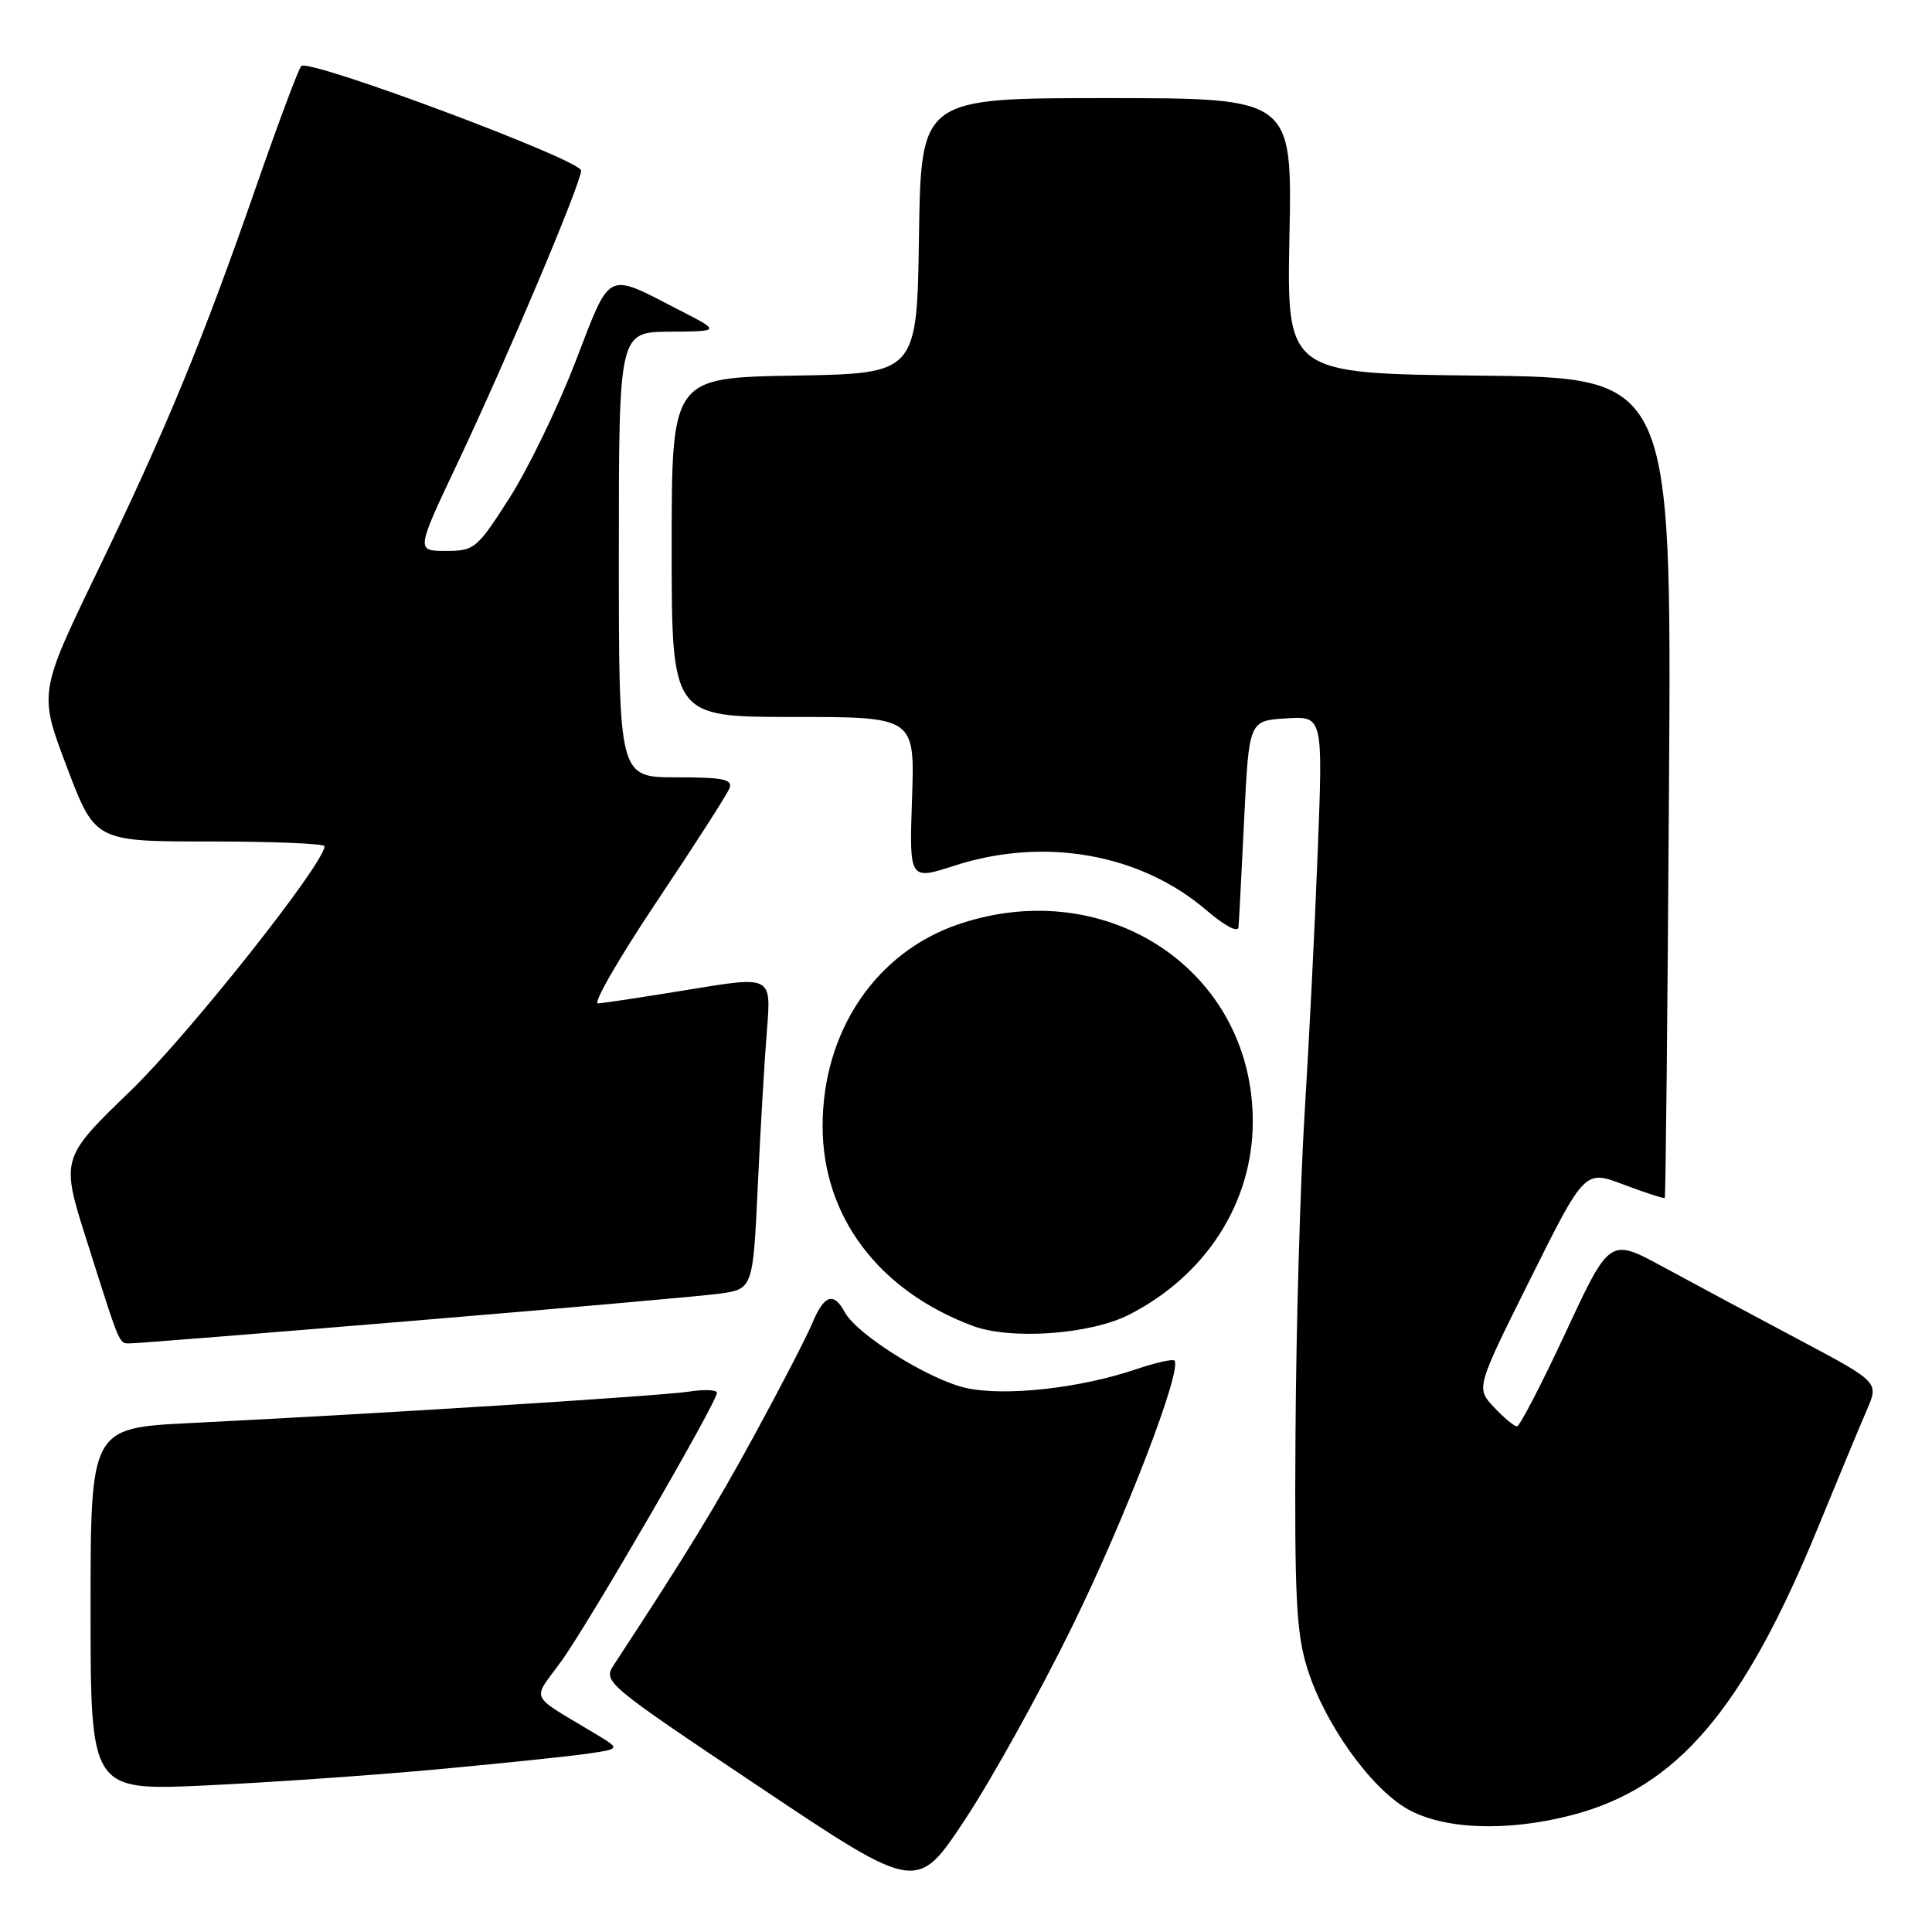 <?xml version="1.0" encoding="UTF-8" standalone="no"?>
<!DOCTYPE svg PUBLIC "-//W3C//DTD SVG 1.1//EN" "http://www.w3.org/Graphics/SVG/1.1/DTD/svg11.dtd" >
<svg xmlns="http://www.w3.org/2000/svg" xmlns:xlink="http://www.w3.org/1999/xlink" version="1.1" viewBox="0 0 256 256">
 <g >
 <path fill="currentColor"
d=" M 142.08 215.50 C 149.13 201.14 156.72 181.39 155.61 180.28 C 155.38 180.05 153.09 180.57 150.51 181.44 C 143.13 183.95 133.18 185.05 128.03 183.92 C 123.13 182.84 113.52 176.83 111.92 173.85 C 110.47 171.15 109.20 171.58 107.65 175.29 C 106.90 177.09 103.47 183.73 100.03 190.04 C 94.71 199.80 91.05 205.78 81.33 220.62 C 79.88 222.84 80.21 223.12 100.68 236.81 C 121.50 250.74 121.50 250.74 127.86 241.12 C 131.36 235.83 137.76 224.30 142.08 215.50 Z  M 208.29 240.51 C 222.20 236.89 230.99 226.60 240.96 202.24 C 243.61 195.78 246.49 188.84 247.37 186.82 C 248.97 183.14 248.97 183.14 238.23 177.44 C 232.33 174.31 224.30 170.00 220.39 167.88 C 213.29 164.02 213.29 164.02 207.48 176.51 C 204.28 183.38 201.37 189.00 201.01 189.00 C 200.64 189.00 199.27 187.86 197.96 186.46 C 195.57 183.92 195.57 183.92 202.78 169.46 C 209.99 155.00 209.99 155.00 215.18 156.98 C 218.04 158.06 220.48 158.85 220.59 158.73 C 220.71 158.60 220.96 134.09 221.15 104.27 C 221.50 50.03 221.50 50.03 196.00 49.77 C 170.50 49.50 170.50 49.50 170.86 31.25 C 171.22 13.00 171.22 13.00 146.63 13.00 C 122.05 13.00 122.05 13.00 121.77 31.25 C 121.50 49.50 121.50 49.50 105.25 49.77 C 89.00 50.05 89.00 50.05 89.00 72.52 C 89.00 95.00 89.00 95.00 105.11 95.00 C 121.22 95.00 121.22 95.00 120.85 105.82 C 120.48 116.64 120.48 116.64 126.49 114.70 C 138.37 110.86 151.09 113.11 159.83 120.59 C 162.34 122.73 164.05 123.63 164.11 122.83 C 164.18 122.10 164.51 115.65 164.86 108.50 C 165.50 95.50 165.50 95.50 170.40 95.19 C 175.30 94.88 175.30 94.88 174.61 112.69 C 174.24 122.49 173.45 138.15 172.87 147.50 C 172.29 156.85 171.74 175.97 171.66 190.00 C 171.52 211.56 171.76 216.35 173.21 221.03 C 175.48 228.34 181.59 236.92 186.52 239.72 C 191.32 242.43 199.73 242.74 208.29 240.51 Z  M 58.00 234.44 C 66.53 233.65 75.46 232.72 77.86 232.37 C 82.22 231.74 82.22 231.74 78.86 229.72 C 69.93 224.34 70.48 225.49 74.32 220.20 C 77.92 215.26 95.00 185.81 95.00 184.55 C 95.00 184.15 93.31 184.08 91.25 184.40 C 87.52 184.97 50.58 187.30 25.25 188.56 C 12.00 189.22 12.00 189.22 12.00 213.25 C 12.00 237.28 12.00 237.28 27.25 236.58 C 35.64 236.19 49.47 235.23 58.00 234.44 Z  M 54.64 175.02 C 74.36 173.38 92.59 171.77 95.13 171.44 C 99.77 170.84 99.77 170.84 100.41 157.17 C 100.76 149.65 101.31 140.31 101.63 136.41 C 102.20 129.33 102.20 129.33 91.35 131.12 C 85.38 132.10 79.93 132.93 79.23 132.95 C 78.54 132.98 82.05 126.90 87.03 119.45 C 92.02 112.00 96.35 105.25 96.66 104.45 C 97.11 103.26 95.85 103.00 89.61 103.00 C 82.00 103.00 82.00 103.00 82.00 73.50 C 82.00 44.00 82.00 44.00 88.75 43.95 C 95.50 43.90 95.50 43.90 90.00 41.08 C 80.16 36.03 81.01 35.61 76.21 48.03 C 73.87 54.09 69.94 62.19 67.48 66.03 C 63.19 72.73 62.86 73.00 59.07 73.00 C 55.12 73.00 55.12 73.00 60.68 61.25 C 67.18 47.50 77.00 24.26 77.00 22.60 C 77.00 21.19 40.87 7.70 39.92 8.75 C 39.54 9.16 36.89 16.25 34.02 24.50 C 26.83 45.18 22.04 56.81 12.93 75.66 C 5.13 91.81 5.13 91.81 8.87 101.66 C 12.60 111.50 12.60 111.50 27.80 111.50 C 36.16 111.50 43.00 111.78 43.00 112.13 C 43.00 114.40 25.03 137.06 17.34 144.50 C 8.03 153.50 8.03 153.50 11.53 164.50 C 16.07 178.80 15.72 178.00 17.36 178.00 C 18.15 178.00 34.92 176.66 54.64 175.02 Z  M 149.62 174.20 C 159.83 168.98 166.00 159.33 166.00 148.59 C 166.00 128.69 146.79 115.80 127.06 122.45 C 116.07 126.16 109.00 136.63 109.00 149.21 C 109.00 161.16 116.39 171.01 128.88 175.68 C 133.95 177.58 144.47 176.82 149.62 174.20 Z "/>
</g>
</svg>